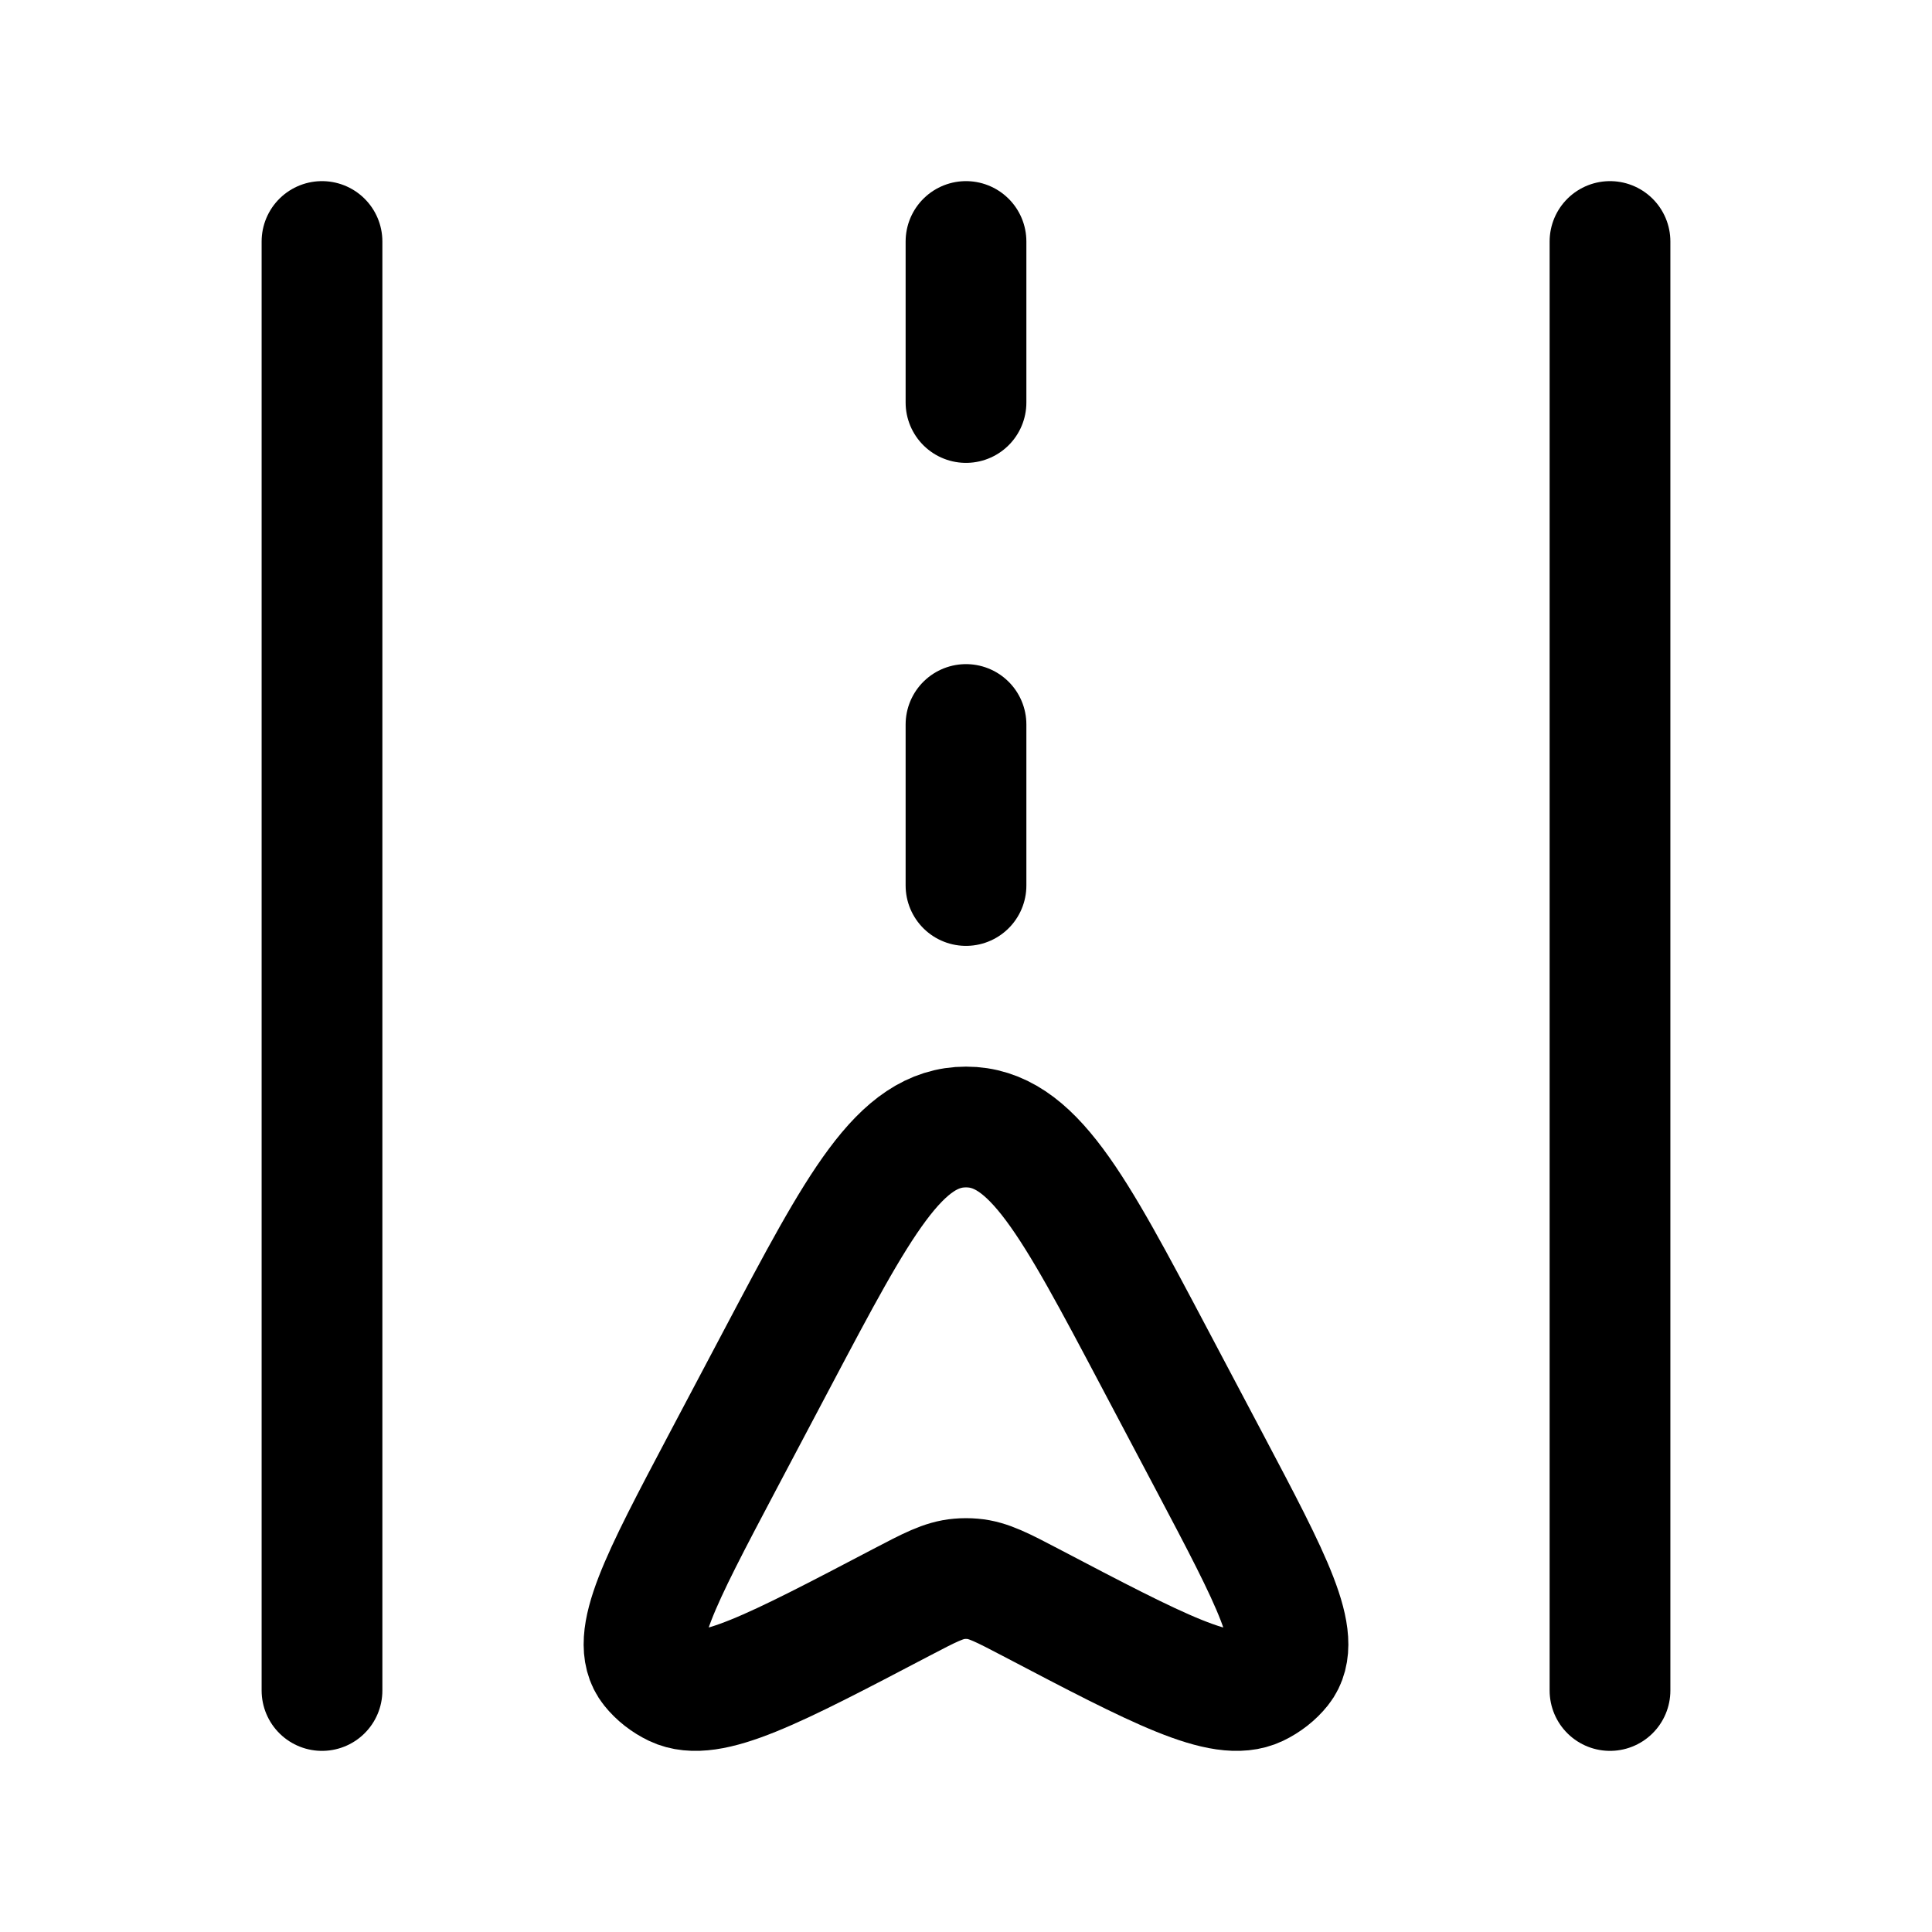 <svg viewBox="0 0 24 24" fill="none" xmlns="http://www.w3.org/2000/svg"><path d="M4 3V21M20 3V21" stroke="currentColor" stroke-width="1.5" stroke-linecap="round" stroke-linejoin="round"/><path d="M9.661 16.865C10.671 14.955 11.176 14 12 14C12.824 14 13.329 14.955 14.339 16.865L15.027 18.166C15.802 19.633 16.19 20.366 15.908 20.719C15.832 20.814 15.732 20.892 15.616 20.948C15.184 21.154 14.391 20.738 12.804 19.906C12.452 19.722 12.276 19.629 12.084 19.613C12.028 19.608 11.972 19.608 11.916 19.613C11.724 19.629 11.548 19.722 11.196 19.906C9.609 20.738 8.816 21.154 8.384 20.948C8.268 20.892 8.168 20.814 8.092 20.719C7.81 20.366 8.198 19.633 8.973 18.166L9.661 16.865Z" stroke="currentColor" stroke-width="1.5"/><path d="M12 3V5" stroke="currentColor" stroke-width="1.5" stroke-linecap="round" stroke-linejoin="round"/><path d="M12 9V11" stroke="currentColor" stroke-width="1.5" stroke-linecap="round" stroke-linejoin="round"/></svg>